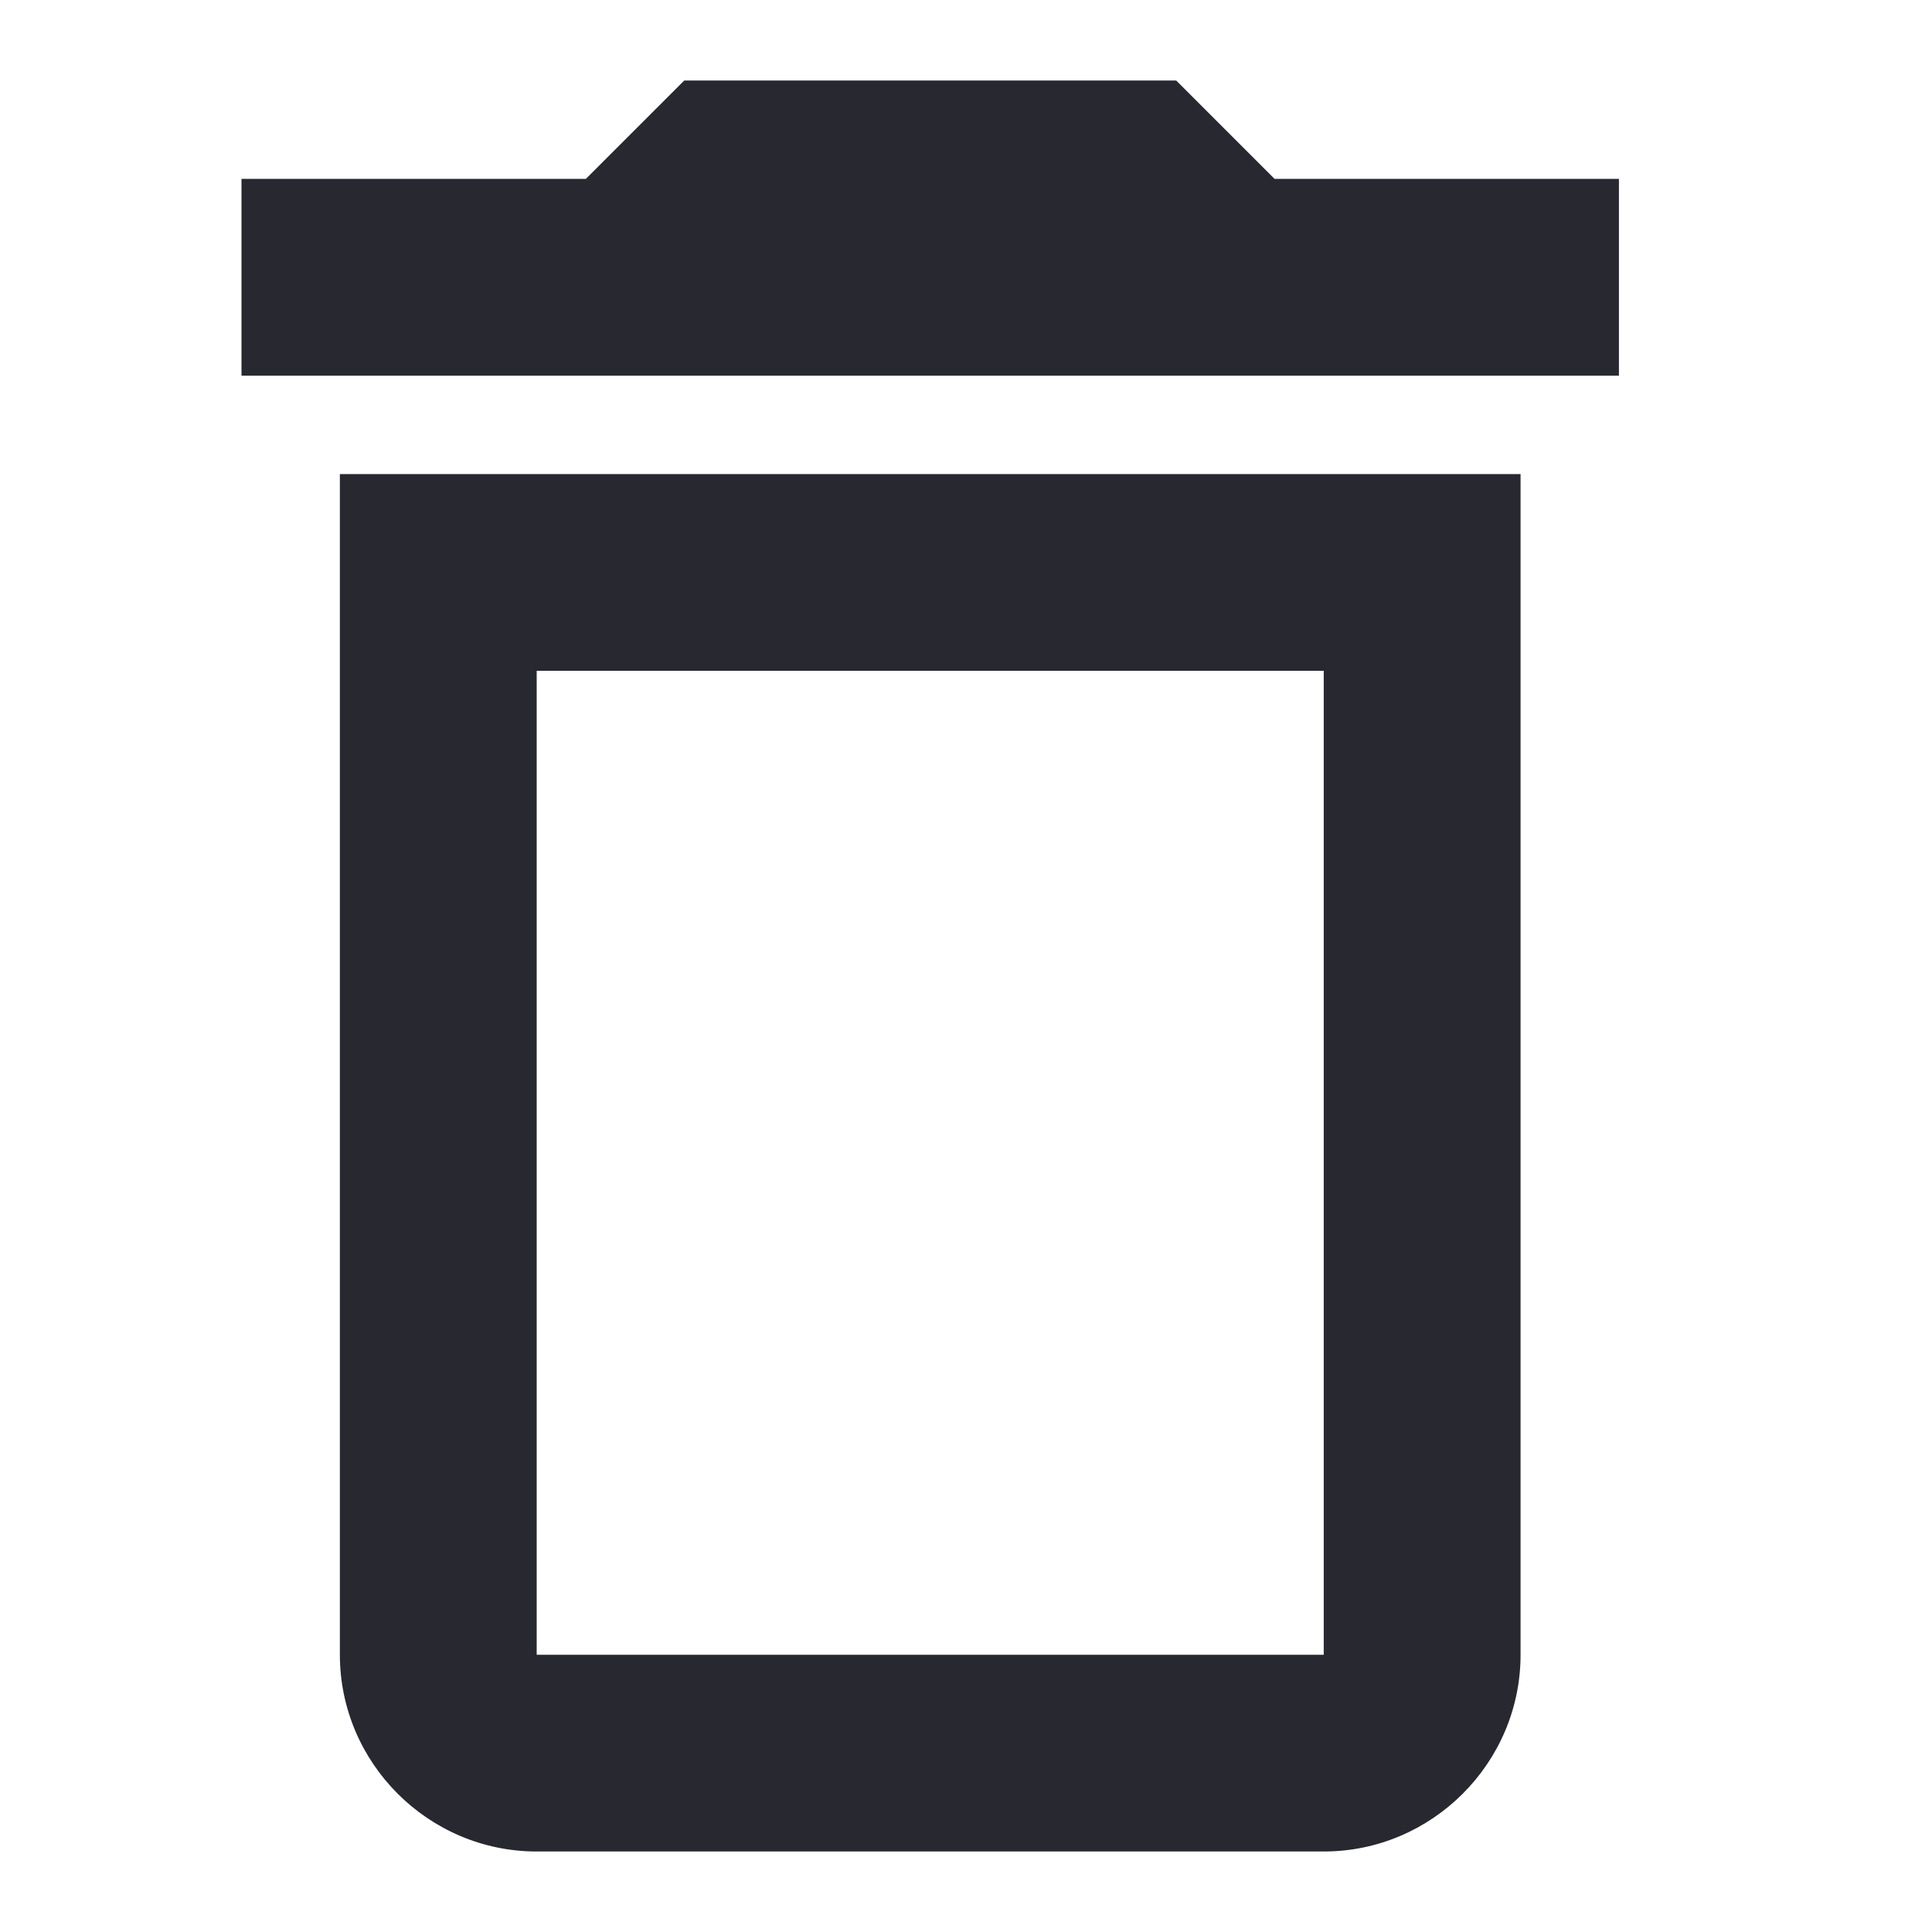 <svg width="24" height="24" viewBox="0 0 24 24" fill="none" xmlns="http://www.w3.org/2000/svg">
<path d="M15.833 2.222L14.611 1H8.5L7.278 2.222H3V4.667H20.111V2.222H15.833ZM4.222 20.556C4.222 21.9 5.322 23 6.667 23H16.444C17.789 23 18.889 21.9 18.889 20.556V5.889H4.222V20.556ZM6.667 8.333H16.444V20.556H6.667V8.333Z" fill="#282830"/>
</svg>
